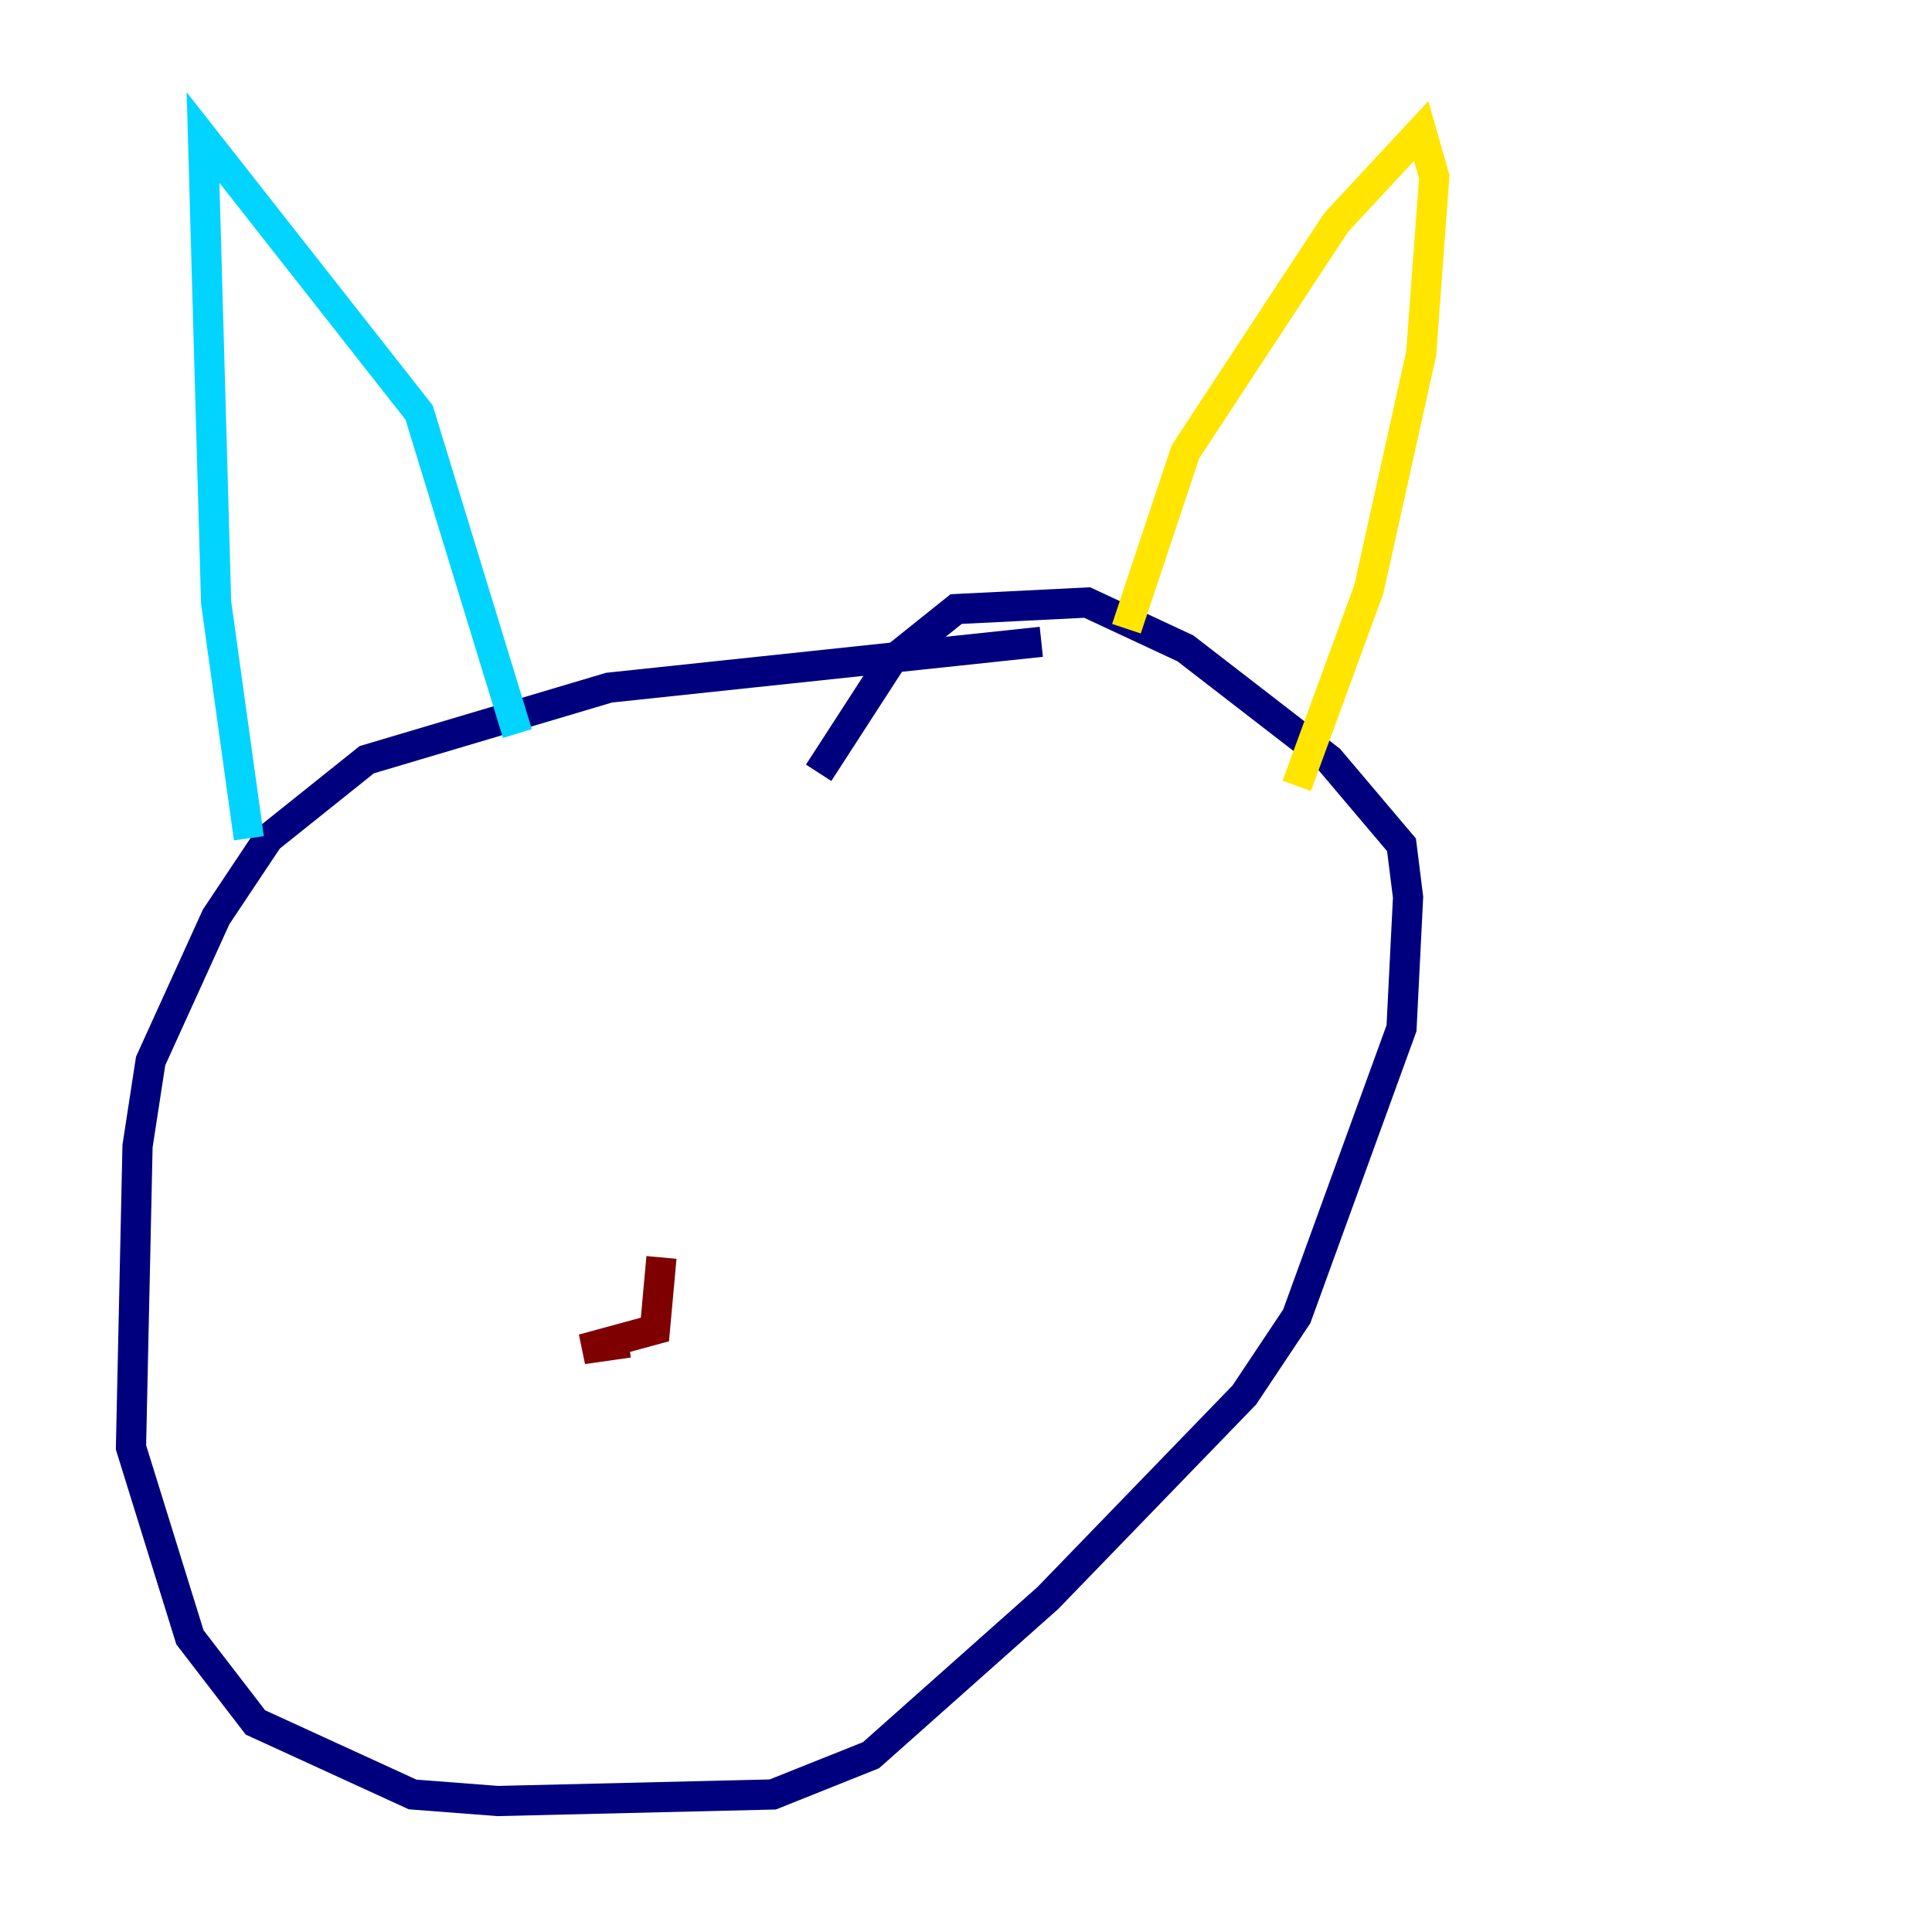<?xml version="1.0" encoding="utf-8" ?>
<svg baseProfile="tiny" height="128" version="1.2" viewBox="0,0,128,128" width="128" xmlns="http://www.w3.org/2000/svg" xmlns:ev="http://www.w3.org/2001/xml-events" xmlns:xlink="http://www.w3.org/1999/xlink"><defs /><polyline fill="none" points="68.99,42.522 40.352,45.559 24.298,50.332 17.79,55.539 14.319,60.746 9.98,70.291 9.112,75.932 8.678,95.891 12.583,108.475 16.922,114.115 27.336,118.888 32.976,119.322 51.2,118.888 57.709,116.285 69.424,105.871 82.441,92.42 85.912,87.214 92.854,68.122 93.288,59.444 92.854,55.973 88.081,50.332 78.536,42.956 72.027,39.919 63.349,40.352 59.01,43.824 54.237,51.2" stroke="#00007f" stroke-width="2" /><polyline fill="none" points="16.488,55.539 14.319,39.919 13.451,9.112 27.77,27.336 34.278,48.597" stroke="#00d4ff" stroke-width="2" /><polyline fill="none" points="74.63,41.654 78.536,29.939 88.515,14.752 94.156,8.678 95.024,11.715 94.156,23.43 90.685,39.051 85.912,52.068" stroke="#ffe500" stroke-width="2" /><polyline fill="none" points="43.824,83.308 43.39,88.081 38.617,89.383 41.654,88.949" stroke="#7f0000" stroke-width="2" /></svg>